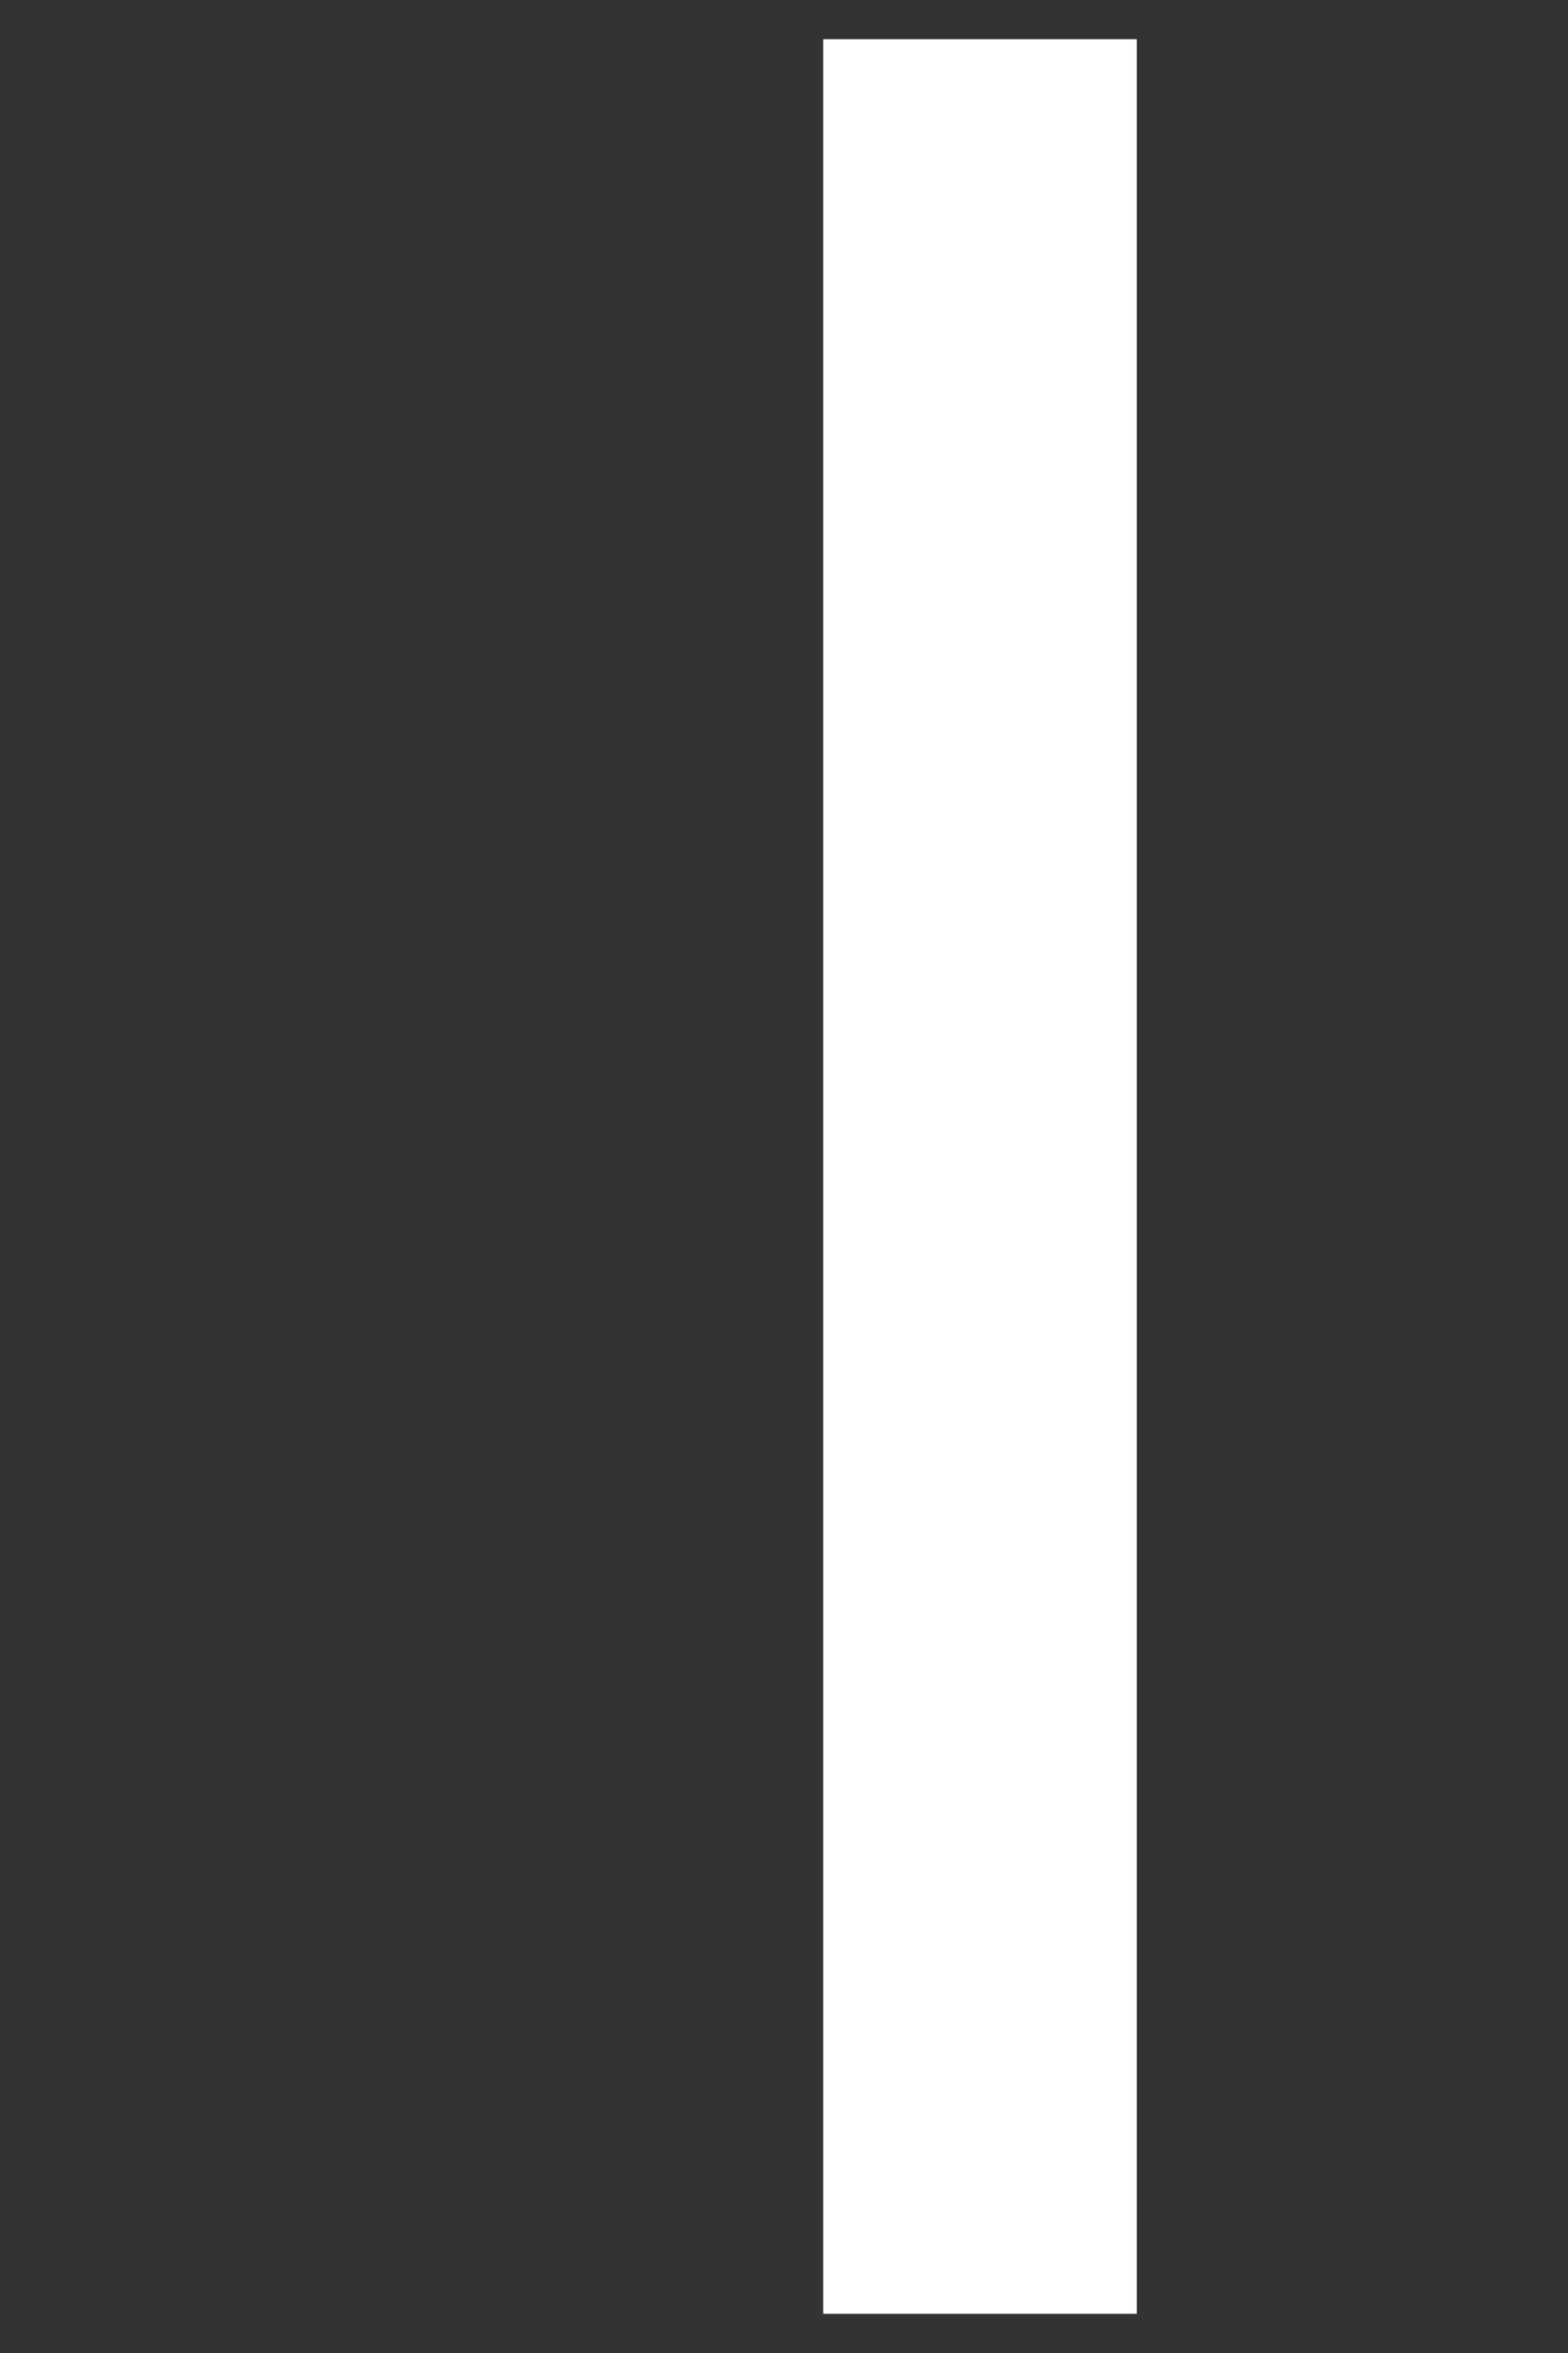 
<svg viewBox="0 0 40 60" xmlns="http://www.w3.org/2000/svg">
    <rect x="0" y="0" width="40" height="60" fill="#333333" stroke="none"/>
    <!-- Цифра 1 в стилі семисегментного дисплея -->
    <path d="M25,5 L25,55" 
          fill="none" 
          stroke="#ffffff" 
          stroke-width="8" 
          stroke-linecap="square"/>
</svg>
